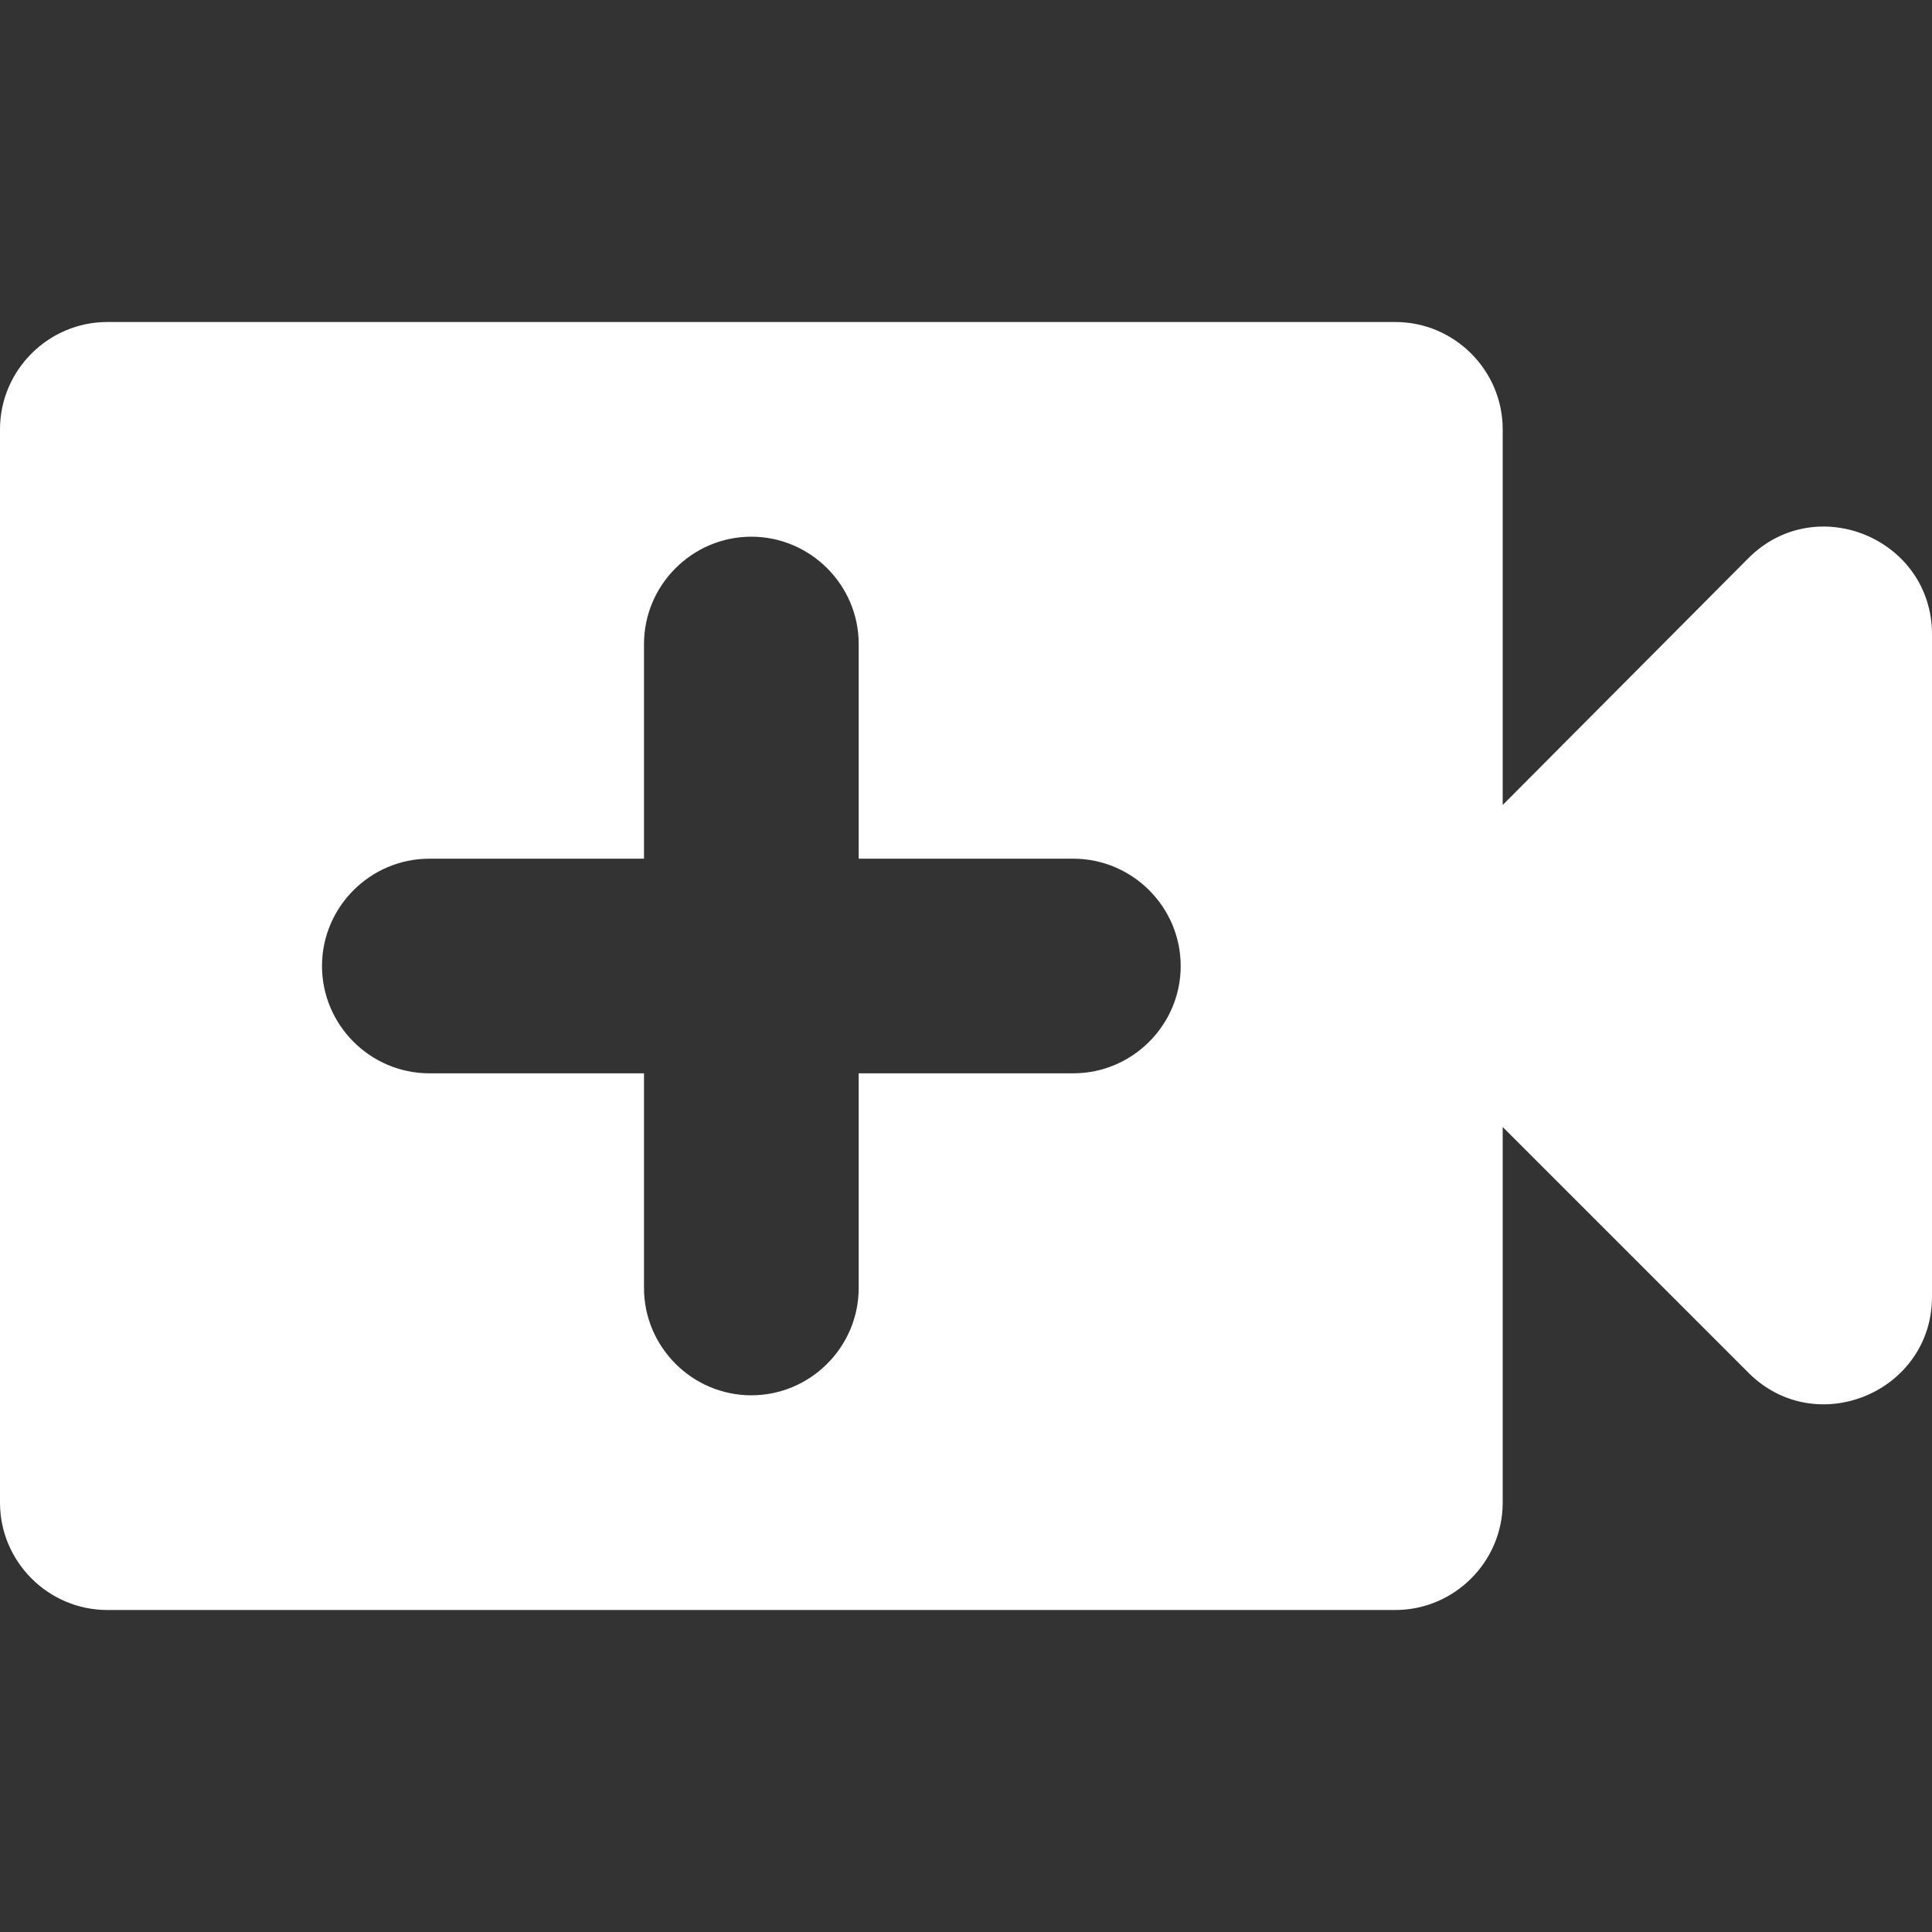 <svg width="24" height="24" viewBox="0 0 24 24" fill="none" xmlns="http://www.w3.org/2000/svg">
    <rect x="0" y="0" width="24" height="24" fill="#333333" stroke="none"/>
    <path d="M18.667 10V5.333C18.667 4.6 18.067 4 17.333 4H1.333C0.6 4 0 4.6 0 5.333V18.667C0 19.4 0.6 20 1.333 20H17.333C18.067 20 18.667 19.4 18.667 18.667V14L21.72 17.053C22.56 17.893 24 17.293 24 16.107V7.88C24 6.693 22.56 6.093 21.72 6.933L18.667 10ZM13.333 13.333H10.667V16C10.667 16.733 10.067 17.333 9.333 17.333C8.6 17.333 8 16.733 8 16V13.333H5.333C4.6 13.333 4 12.733 4 12C4 11.267 4.6 10.667 5.333 10.667H8V8C8 7.267 8.6 6.667 9.333 6.667C10.067 6.667 10.667 7.267 10.667 8V10.667H13.333C14.067 10.667 14.667 11.267 14.667 12C14.667 12.733 14.067 13.333 13.333 13.333Z" fill="white"/>
</svg>
